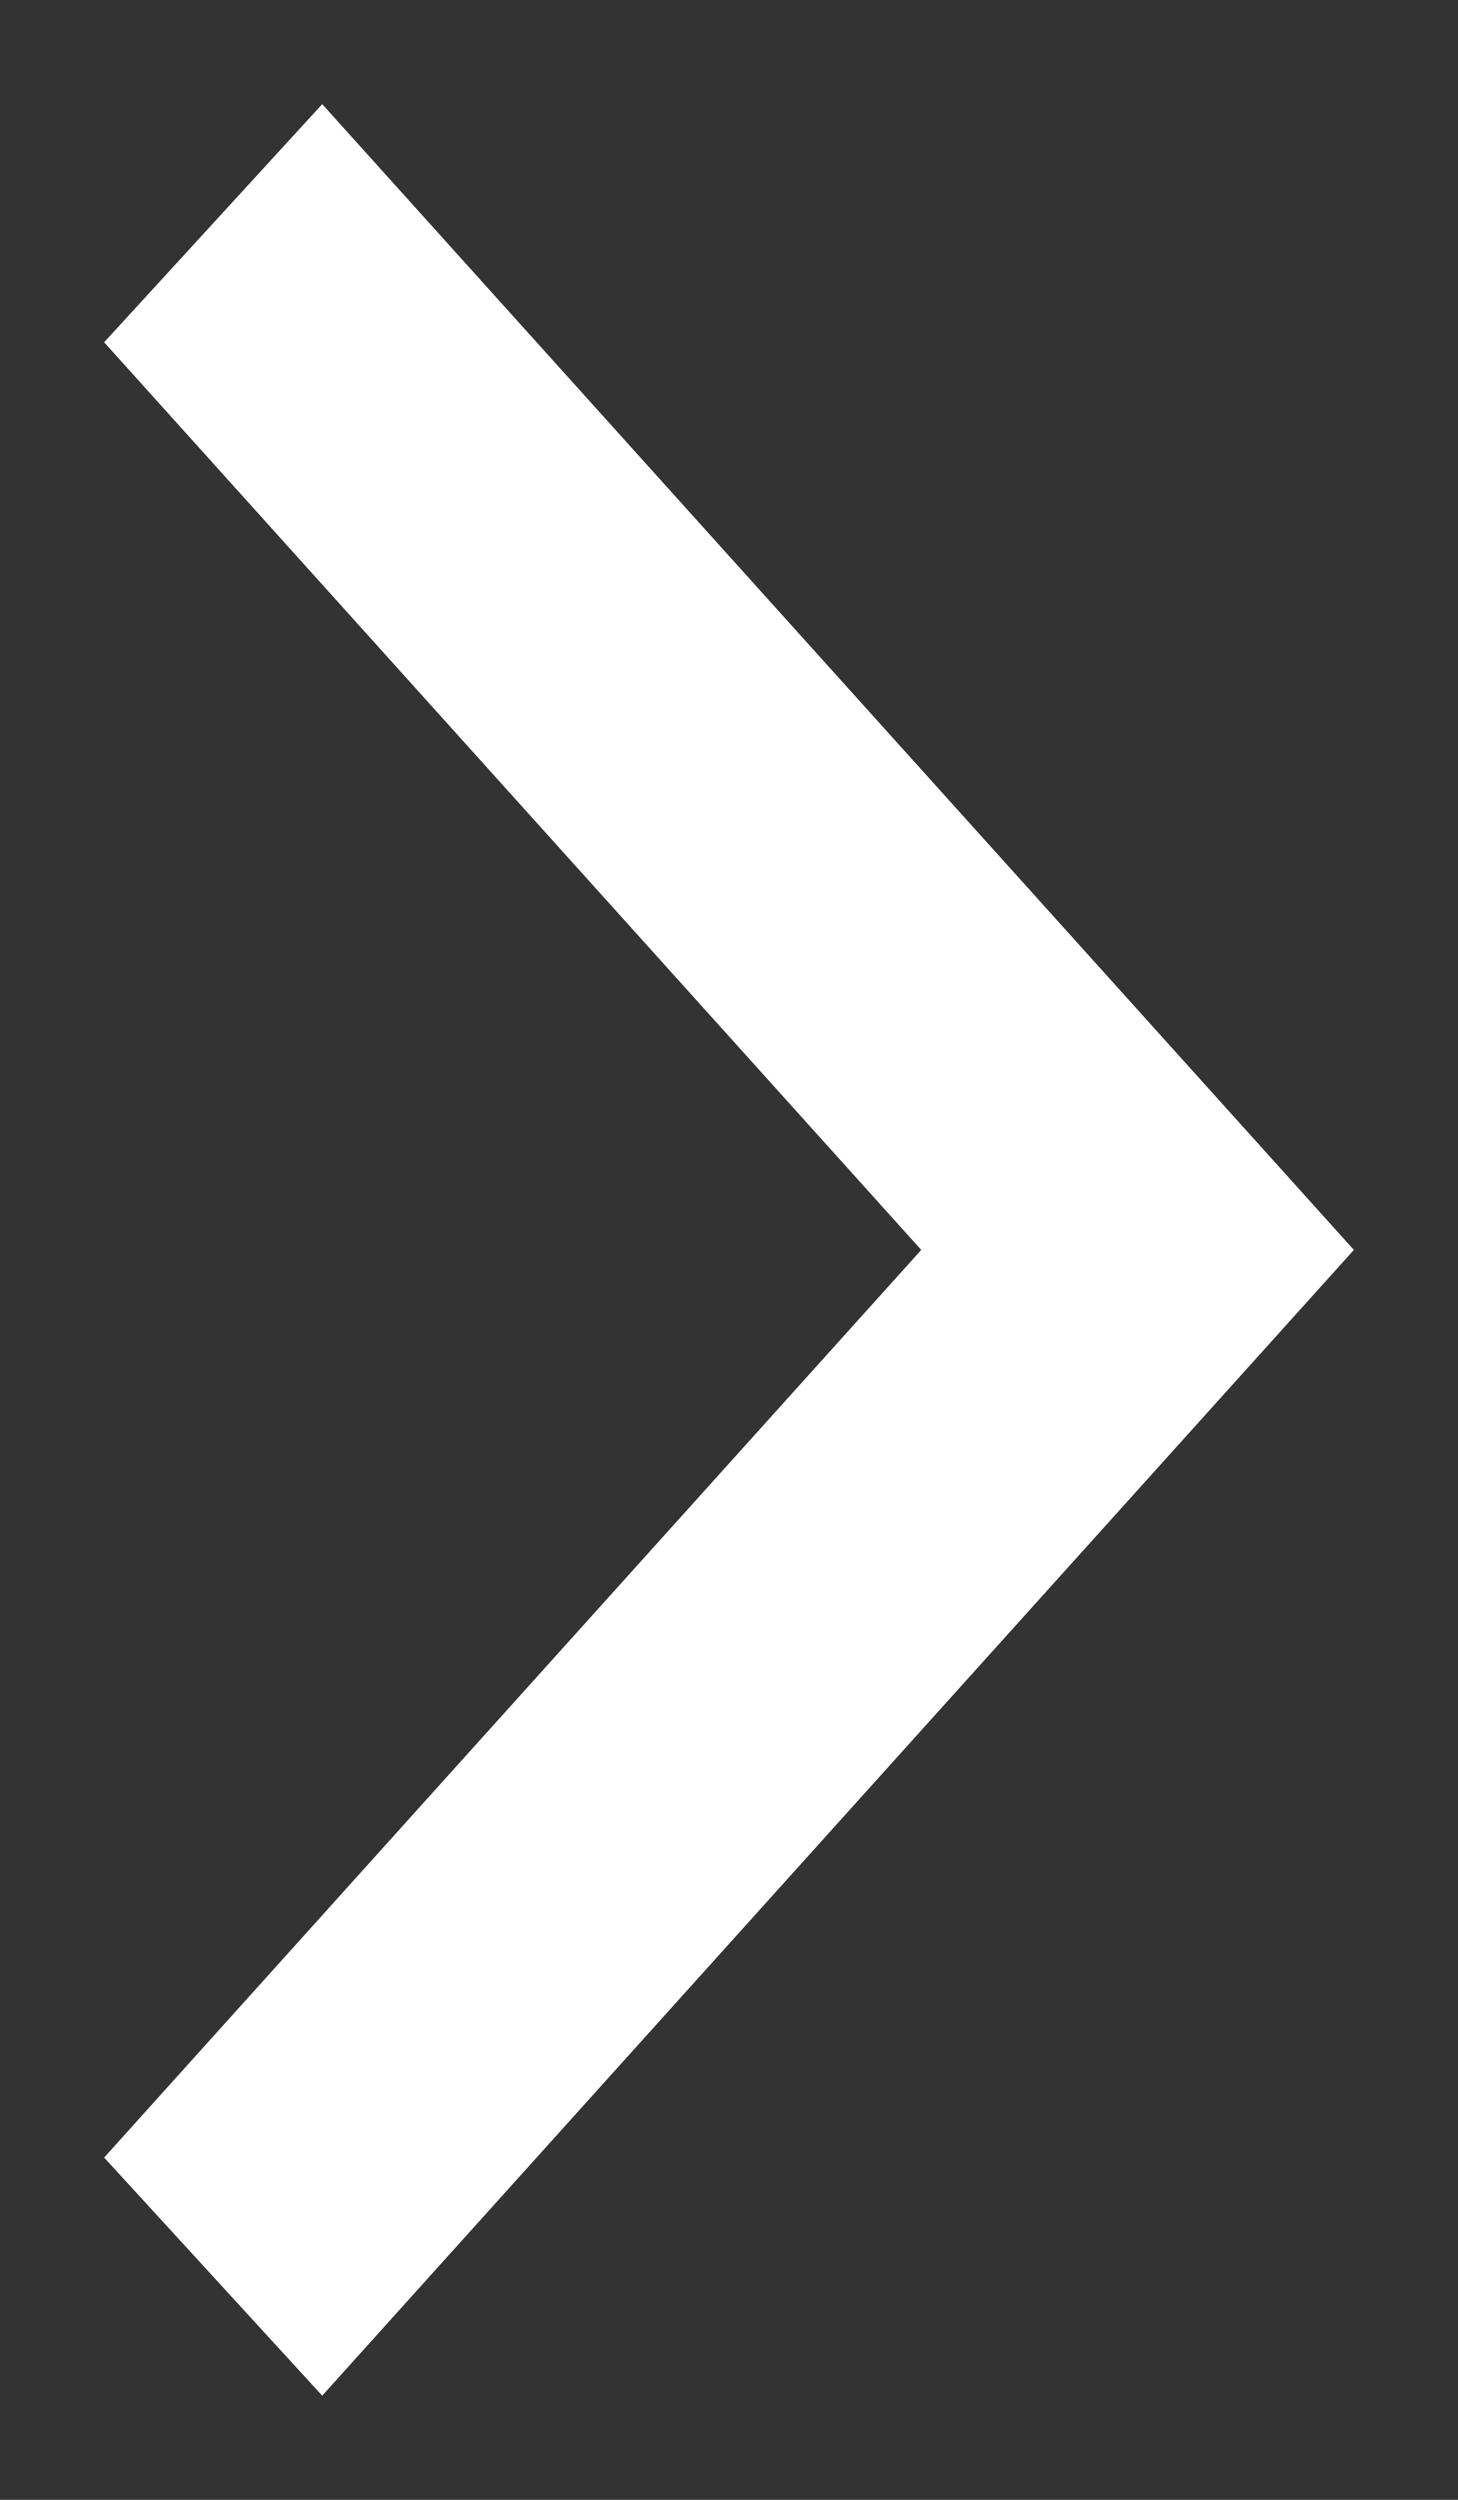 <?xml version="1.0" encoding="UTF-8"?>
<svg width="7px" height="12px" viewBox="0 0 7 12" version="1.1" xmlns="http://www.w3.org/2000/svg" xmlns:xlink="http://www.w3.org/1999/xlink">
    <rect x="0" y="0" width="7" height="12" fill="#333333" stroke="none"/>
    <!-- Generator: sketchtool 51.3 (57544) - http://www.bohemiancoding.com/sketch -->
    <title>C95811B2-DB84-4ABE-933A-7CBE34B19CE7</title>
    <desc>Created with sketchtool.</desc>
    <defs></defs>
    <g id="Page-1" stroke="none" stroke-width="1" fill="none" fill-rule="evenodd">
        <g id="valo_landing" transform="translate(-1285, -2617)" fill="#FFFFFF">
            <g id="content" transform="translate(0, 29)">
                <g id="заявка-1" transform="translate(135, 2040)">
                    <g id="arrows" transform="translate(1098, 536)">
                        <polygon id="arrow_right_icon" transform="translate(55.5, 18) scale(1, -1) rotate(-90) translate(-55.5, -18) " points="59.857 15 61 16.047 55.5 21 50 16.047 51.143 15 55.5 18.923"></polygon>
                    </g>
                </g>
            </g>
        </g>
    </g>
</svg>